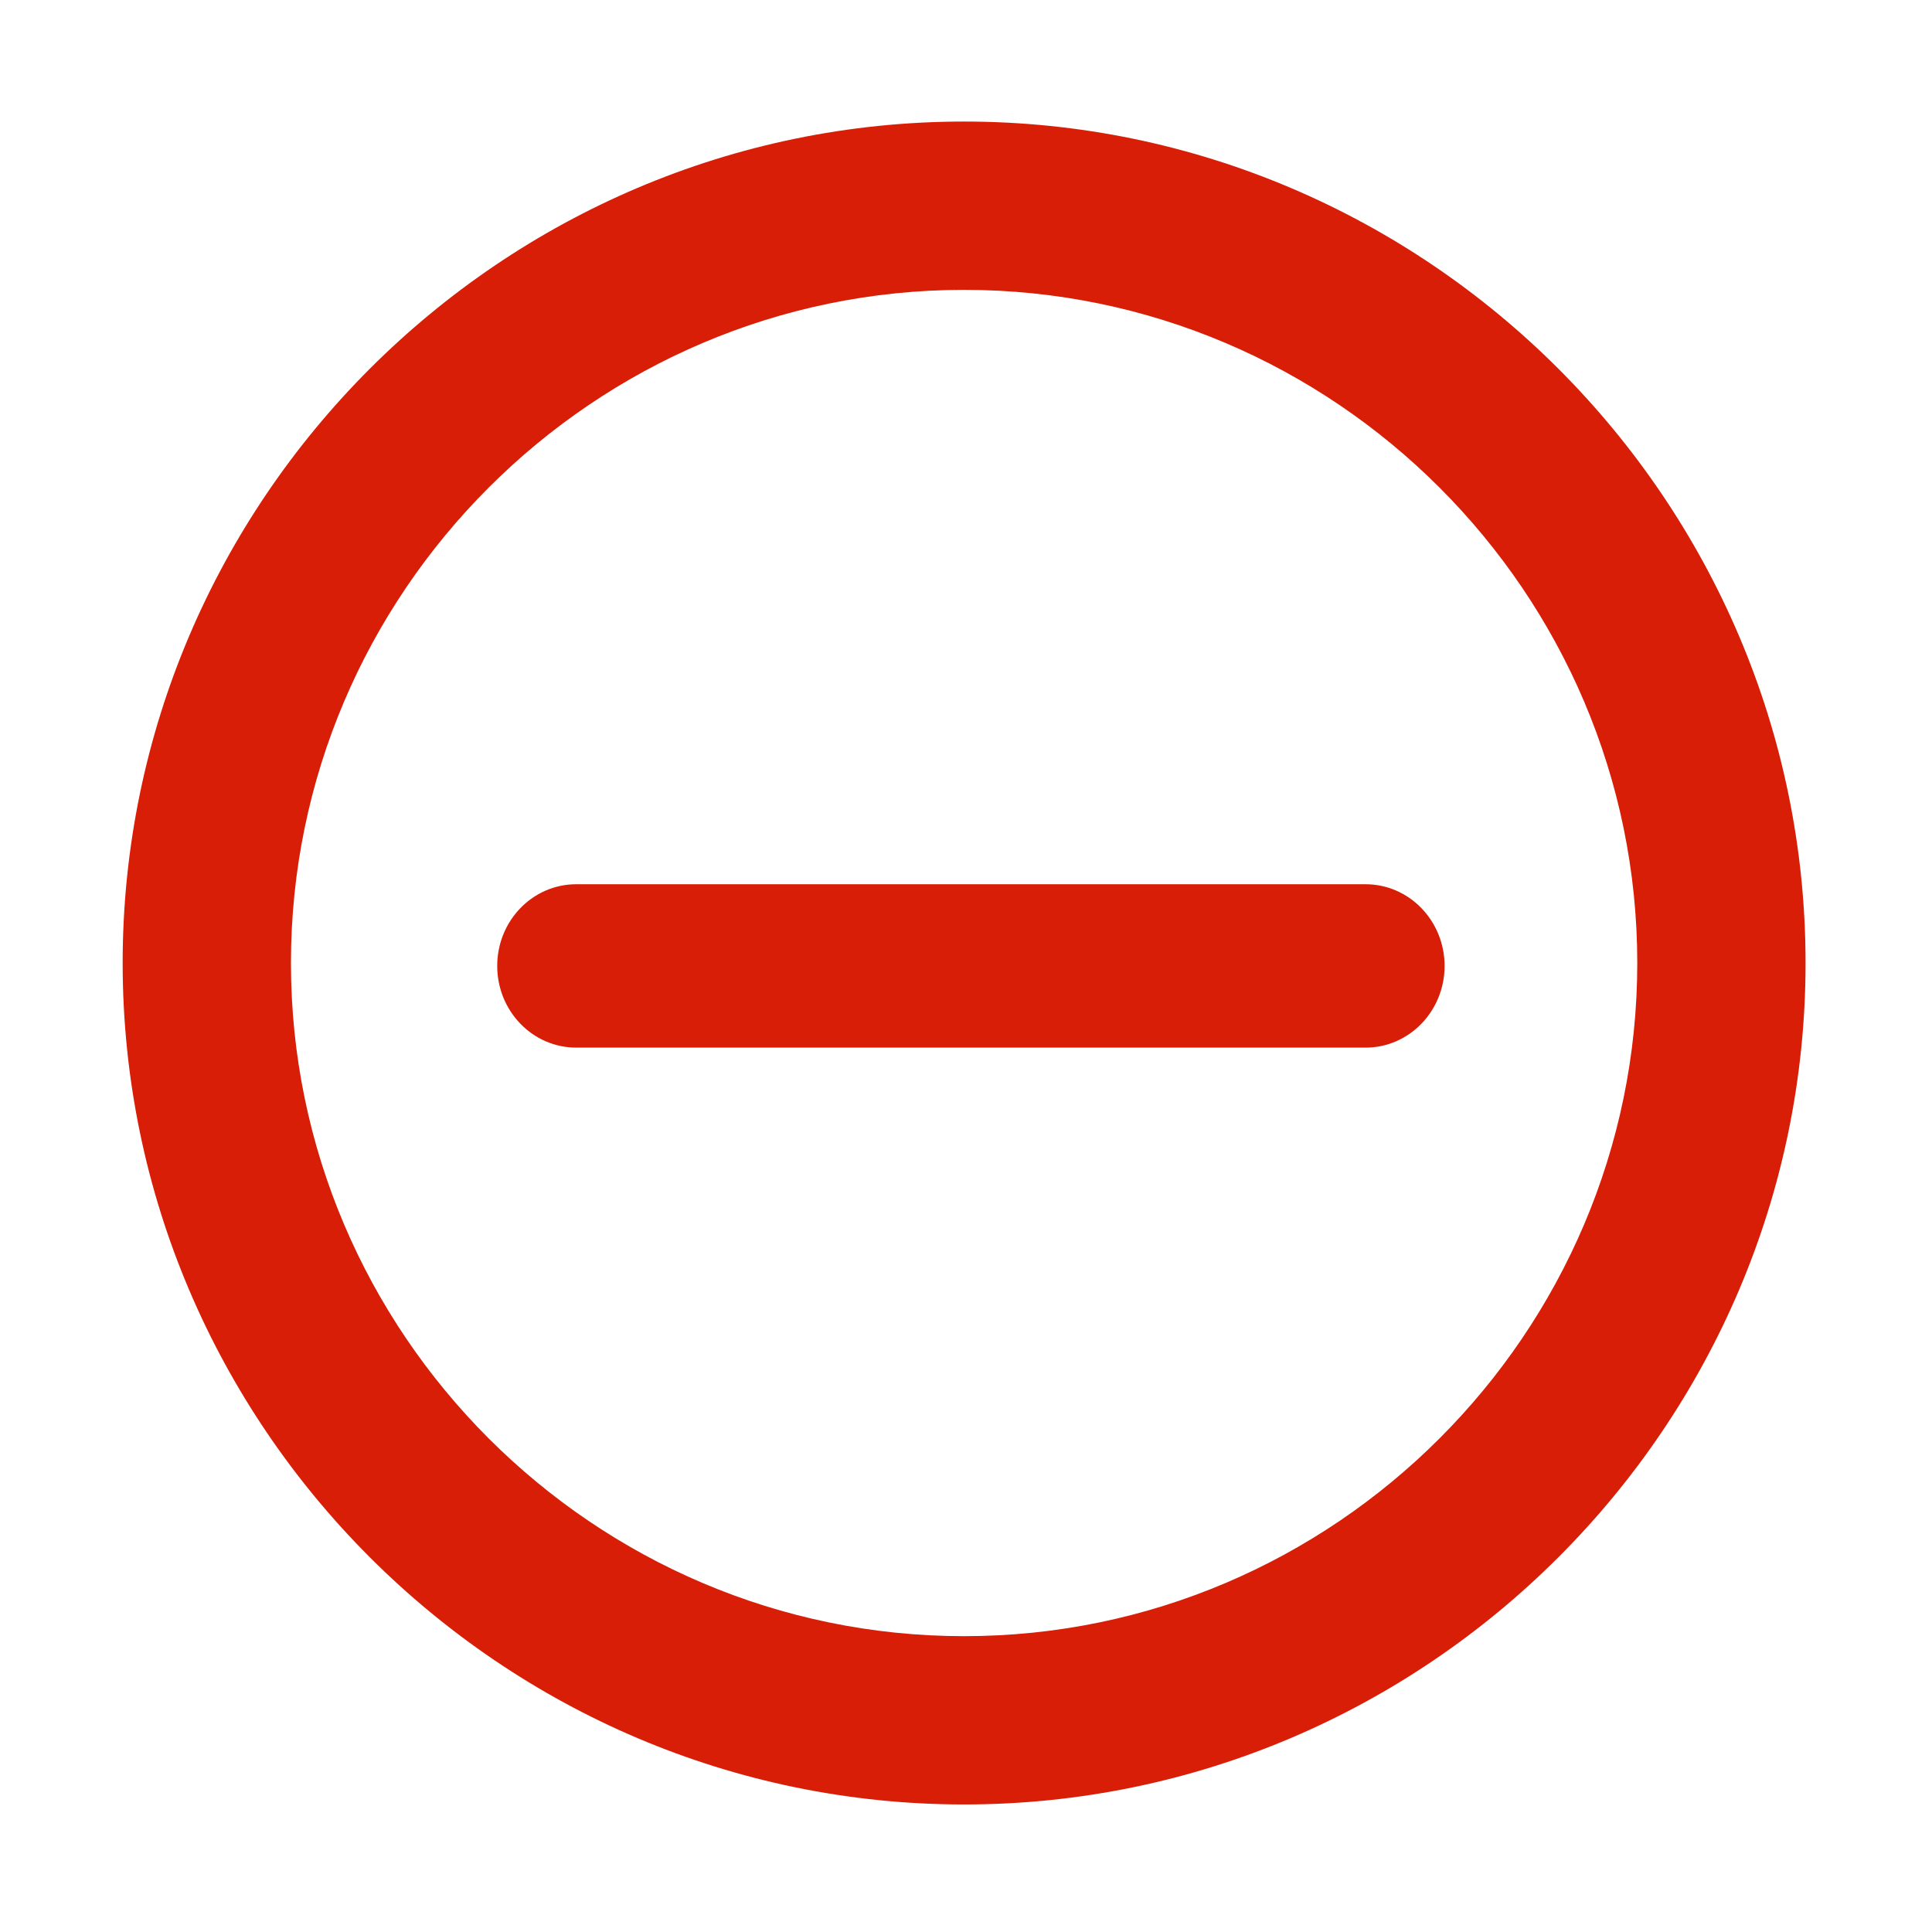 <svg t="1675160087210" class="icon" viewBox="0 0 1024 1024" version="1.1" xmlns="http://www.w3.org/2000/svg" p-id="1430" width="32" height="32"><path d="M510.999 64.425c-245.293 0-445.987 200.694-445.987 445.987 0 245.294 200.694 445.988 445.987 445.988 245.294 0 445.988-200.694 445.988-445.988 0-245.293-200.694-445.987-445.988-445.987z m0 802.777c-196.234 0-356.789-160.555-356.789-356.79 0-196.234 160.555-356.789 356.789-356.789 196.235 0 356.79 160.555 356.79 356.789S707.236 867.202 510.999 867.202z" p-id="1431" fill="#d81e06"></path><path d="M765.661 511.963c0 23.914-18.754 43.3-41.886 43.3H305.422c-23.135 0-41.887-19.387-41.887-43.3 0-23.916 18.754-43.3 41.887-43.3h418.354c23.131 0 41.885 19.384 41.885 43.3z" p-id="1432" fill="#d81e06"></path></svg>